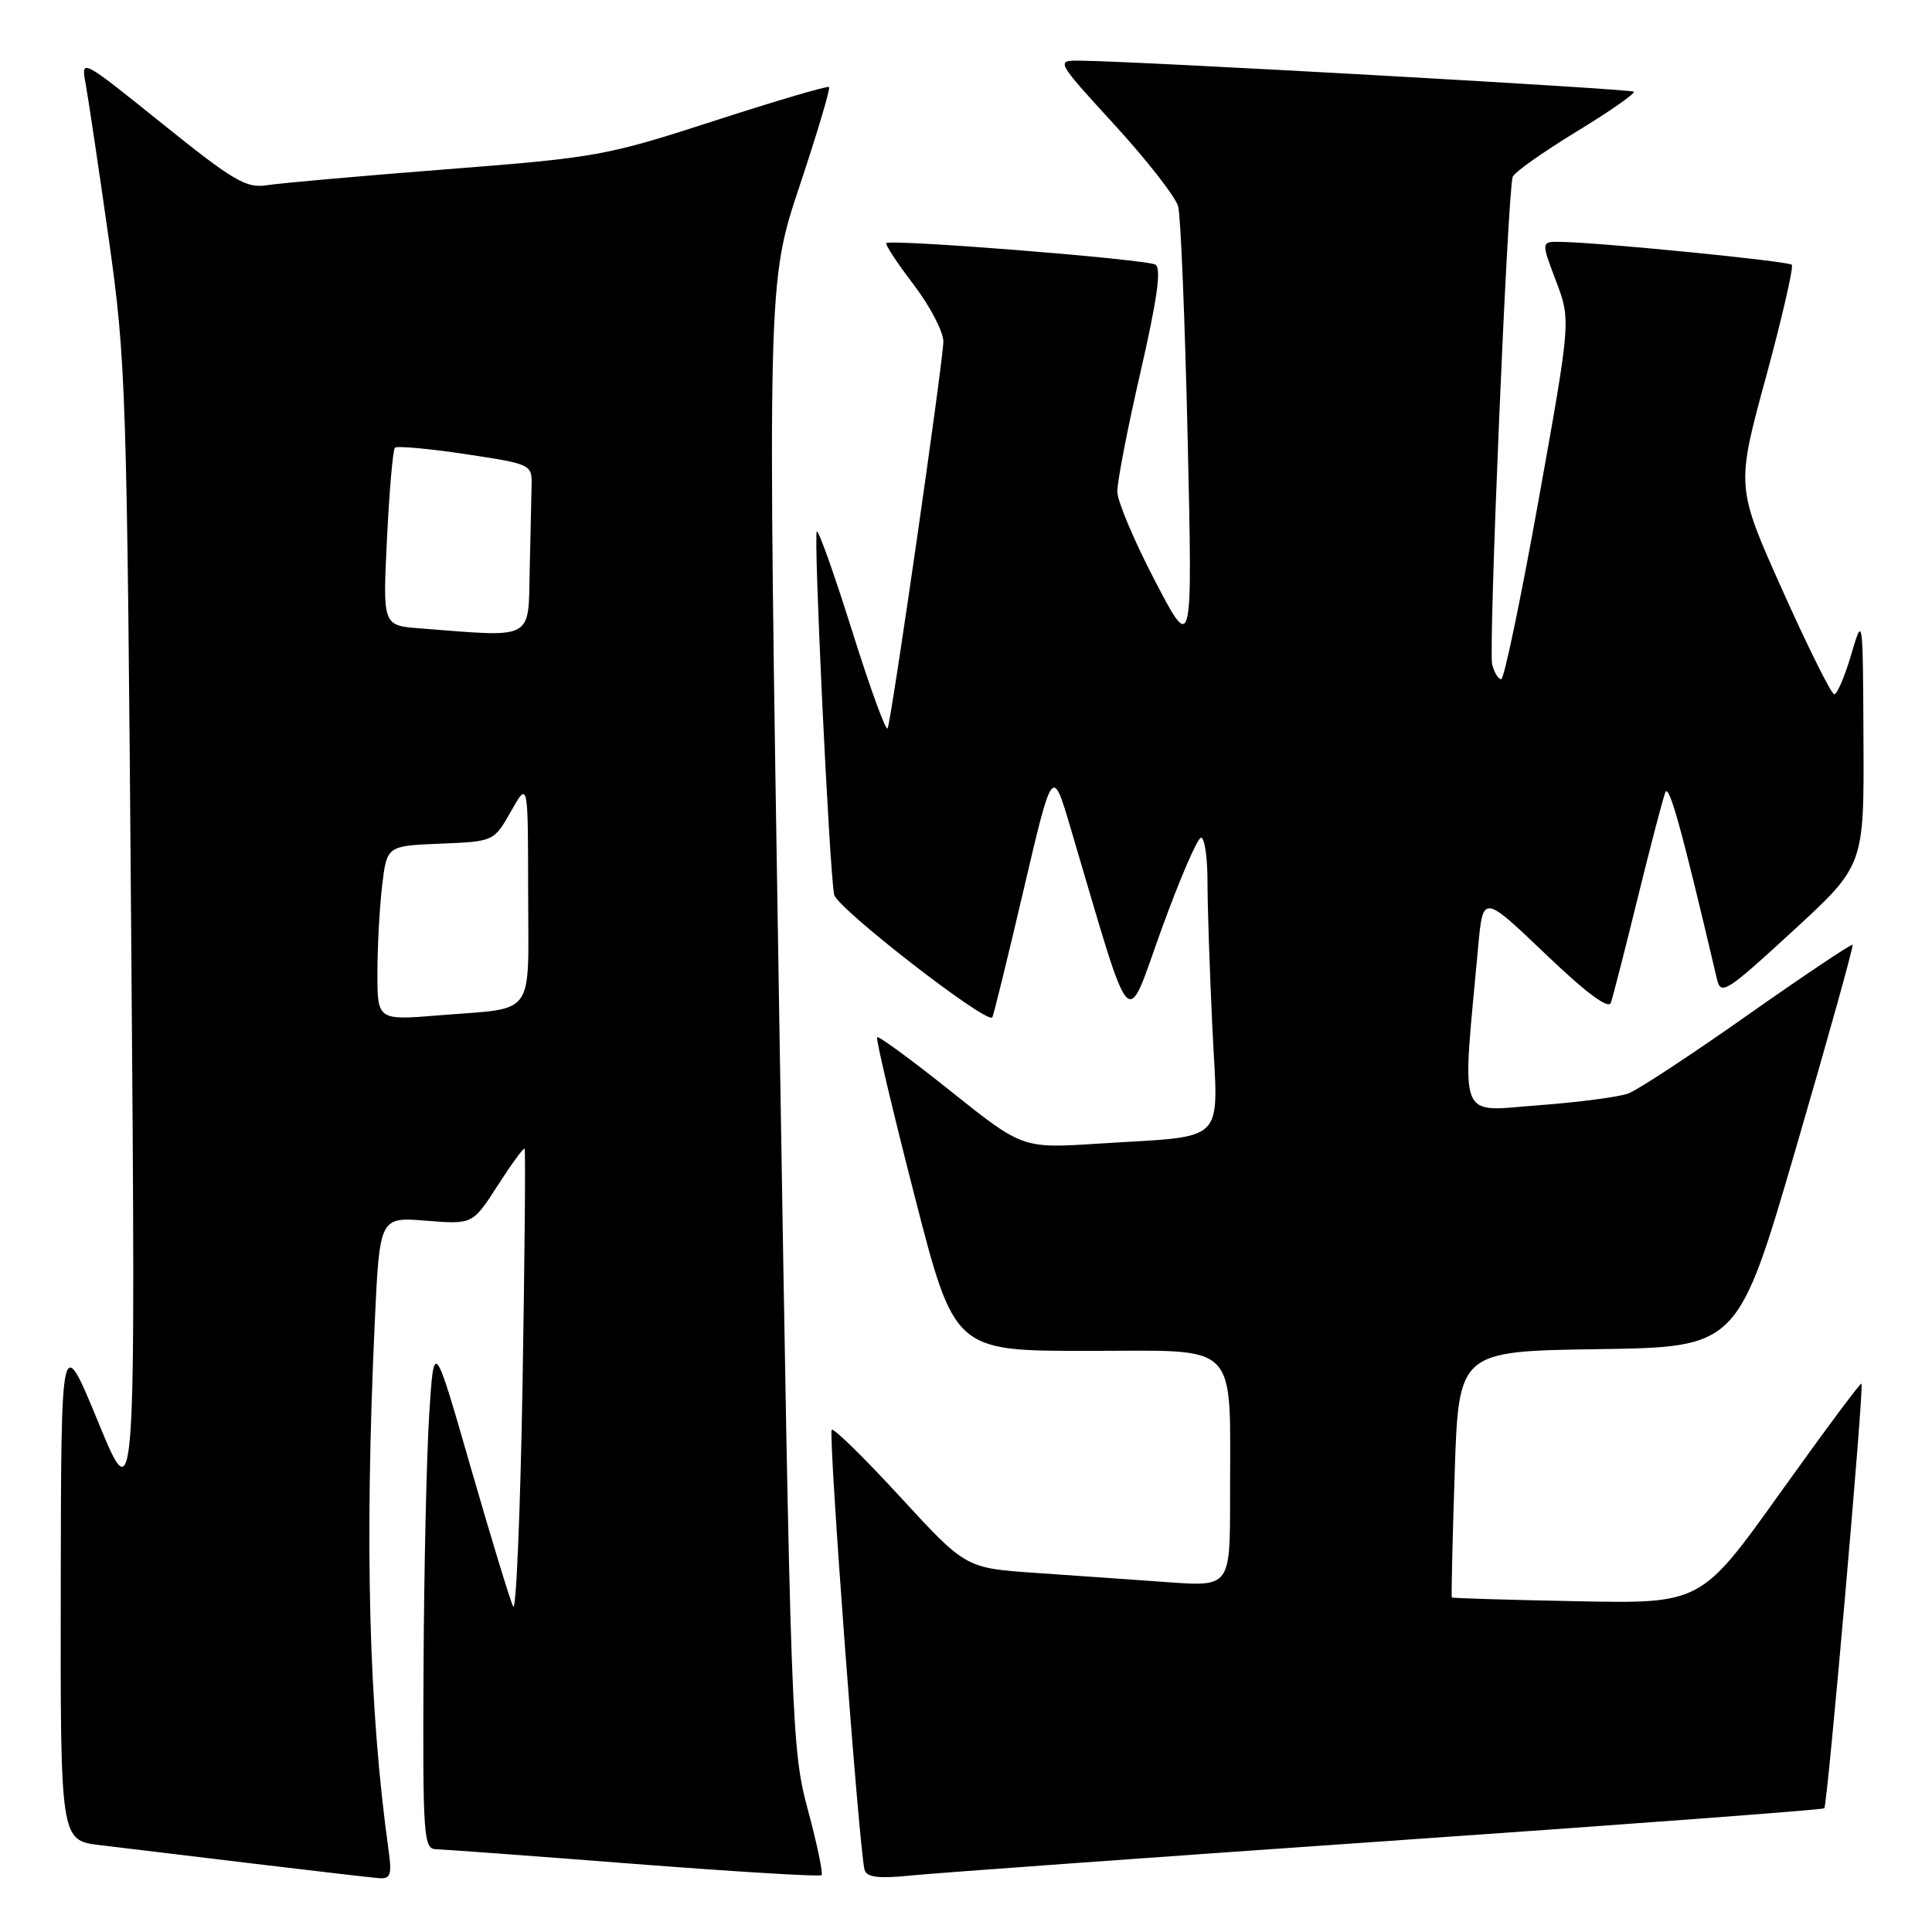 <?xml version="1.0" encoding="UTF-8" standalone="no"?>
<!DOCTYPE svg PUBLIC "-//W3C//DTD SVG 1.1//EN" "http://www.w3.org/Graphics/SVG/1.1/DTD/svg11.dtd" >
<svg xmlns="http://www.w3.org/2000/svg" xmlns:xlink="http://www.w3.org/1999/xlink" version="1.1" viewBox="0 0 256 256">
 <g >
 <path fill="currentColor"
d=" M 51.50 245.25 C 48.87 226.44 48.30 204.91 49.65 175.38 C 50.30 161.25 50.30 161.25 56.47 161.75 C 62.63 162.24 62.63 162.24 65.95 157.08 C 67.77 154.25 69.37 152.05 69.51 152.21 C 69.65 152.37 69.53 166.39 69.24 183.37 C 68.95 200.34 68.39 213.62 68.00 212.87 C 67.61 212.12 65.09 203.85 62.39 194.50 C 57.50 177.50 57.50 177.50 56.87 187.50 C 56.52 193.00 56.18 208.19 56.12 221.25 C 56.01 243.24 56.13 245.00 57.75 245.03 C 58.71 245.05 70.52 245.92 83.98 246.97 C 97.45 248.01 108.64 248.69 108.86 248.47 C 109.08 248.25 108.27 244.34 107.04 239.78 C 104.88 231.72 104.78 228.97 103.25 134.48 C 101.68 37.47 101.68 37.47 105.94 24.67 C 108.29 17.63 110.05 11.72 109.85 11.53 C 109.66 11.35 102.82 13.36 94.65 16.01 C 80.34 20.65 79.05 20.89 59.15 22.43 C 47.79 23.32 37.10 24.27 35.38 24.54 C 32.64 24.98 30.97 24.00 21.49 16.38 C 10.72 7.72 10.72 7.72 11.35 11.11 C 11.69 12.97 13.06 22.15 14.39 31.50 C 16.71 47.88 16.82 51.27 17.39 124.50 C 17.99 200.50 17.99 200.50 13.04 188.50 C 8.10 176.50 8.10 176.50 8.05 210.18 C 8.00 243.86 8.00 243.86 13.25 244.49 C 16.14 244.83 25.25 245.93 33.50 246.93 C 41.75 247.92 49.29 248.80 50.26 248.87 C 51.74 248.98 51.94 248.39 51.50 245.25 Z  M 183.94 243.94 C 215.53 241.75 241.54 239.80 241.73 239.61 C 242.15 239.18 247.02 183.69 246.66 183.33 C 246.52 183.19 241.68 189.70 235.90 197.79 C 225.39 212.50 225.39 212.50 208.95 212.17 C 199.91 212.00 192.45 211.77 192.37 211.67 C 192.29 211.58 192.46 204.20 192.75 195.27 C 193.28 179.04 193.28 179.04 211.78 178.77 C 230.28 178.50 230.28 178.50 238.01 152.00 C 242.26 137.43 245.62 125.36 245.48 125.19 C 245.34 125.03 239.11 129.20 231.63 134.46 C 224.16 139.73 217.02 144.42 215.77 144.89 C 214.52 145.36 209.14 146.06 203.80 146.46 C 193.01 147.26 193.70 149.07 195.86 125.50 C 196.50 118.50 196.50 118.50 204.74 126.37 C 210.16 131.56 213.13 133.77 213.45 132.87 C 213.71 132.12 215.31 125.88 217.00 119.00 C 218.69 112.12 220.34 105.83 220.66 105.00 C 221.15 103.75 222.82 109.78 227.52 129.80 C 228.02 131.92 228.82 131.41 237.53 123.39 C 247.00 114.69 247.00 114.69 246.92 98.09 C 246.84 81.50 246.84 81.50 245.29 86.75 C 244.44 89.64 243.43 92.00 243.05 92.00 C 242.67 92.00 239.59 85.81 236.20 78.25 C 230.04 64.50 230.04 64.50 233.98 50.04 C 236.14 42.08 237.69 35.35 237.42 35.08 C 236.94 34.60 212.12 32.14 206.85 32.05 C 204.19 32.00 204.19 32.00 206.17 37.21 C 208.15 42.42 208.15 42.42 203.88 66.21 C 201.53 79.30 199.30 90.00 198.92 90.00 C 198.54 90.00 198.00 89.12 197.72 88.05 C 197.21 86.11 199.76 25.46 200.44 23.44 C 200.63 22.85 204.42 20.17 208.85 17.47 C 213.28 14.77 216.71 12.38 216.49 12.15 C 216.12 11.78 151.02 8.12 143.18 8.04 C 139.87 8.00 139.87 8.00 147.68 16.54 C 151.98 21.23 155.77 26.10 156.11 27.34 C 156.45 28.58 157.01 42.40 157.37 58.05 C 158.02 86.50 158.02 86.50 153.06 77.00 C 150.33 71.78 148.08 66.46 148.05 65.18 C 148.02 63.91 149.40 56.77 151.12 49.31 C 153.33 39.68 153.91 35.56 153.11 35.07 C 151.95 34.35 118.02 31.65 117.44 32.22 C 117.27 32.40 118.89 34.87 121.06 37.71 C 123.23 40.56 125.00 43.95 125.00 45.25 C 125.00 47.69 118.23 94.71 117.62 96.50 C 117.43 97.05 115.34 91.32 112.96 83.76 C 110.59 76.20 108.46 70.20 108.23 70.43 C 107.77 70.89 109.89 115.32 110.53 118.55 C 110.88 120.32 130.70 135.71 131.48 134.81 C 131.63 134.64 133.48 127.10 135.60 118.05 C 139.45 101.60 139.45 101.60 141.81 109.55 C 150.23 137.96 149.03 136.62 153.91 123.13 C 156.33 116.46 158.68 111.00 159.15 111.00 C 159.62 111.00 160.00 113.63 160.00 116.84 C 160.00 120.05 160.29 128.78 160.65 136.23 C 161.40 151.93 162.90 150.42 145.49 151.54 C 135.49 152.18 135.49 152.18 126.03 144.63 C 120.84 140.48 116.42 137.24 116.23 137.44 C 116.03 137.63 118.26 147.06 121.17 158.40 C 126.46 179.00 126.46 179.00 144.10 179.00 C 164.55 179.00 162.97 177.38 162.99 198.37 C 163.00 210.24 163.00 210.24 154.75 209.65 C 150.21 209.32 142.33 208.77 137.23 208.42 C 127.96 207.78 127.96 207.78 119.32 198.39 C 114.57 193.22 110.47 189.20 110.21 189.45 C 109.72 189.95 113.87 245.59 114.57 247.80 C 114.87 248.76 116.47 248.95 120.74 248.51 C 123.91 248.19 152.35 246.13 183.94 243.94 Z  M 50.01 128.85 C 50.01 125.36 50.30 120.16 50.64 117.29 C 51.27 112.08 51.27 112.08 58.36 111.79 C 65.44 111.50 65.44 111.50 67.71 107.50 C 69.97 103.50 69.97 103.50 69.98 118.18 C 70.00 135.07 71.15 133.48 58.25 134.53 C 50.00 135.21 50.00 135.21 50.01 128.85 Z  M 55.60 83.26 C 50.71 82.88 50.71 82.88 51.28 71.35 C 51.59 65.01 52.06 59.60 52.33 59.33 C 52.60 59.06 56.80 59.44 61.66 60.17 C 70.34 61.48 70.50 61.55 70.44 64.25 C 70.40 65.76 70.29 70.83 70.19 75.50 C 69.98 84.95 70.91 84.45 55.60 83.26 Z "/>
</g>
</svg>